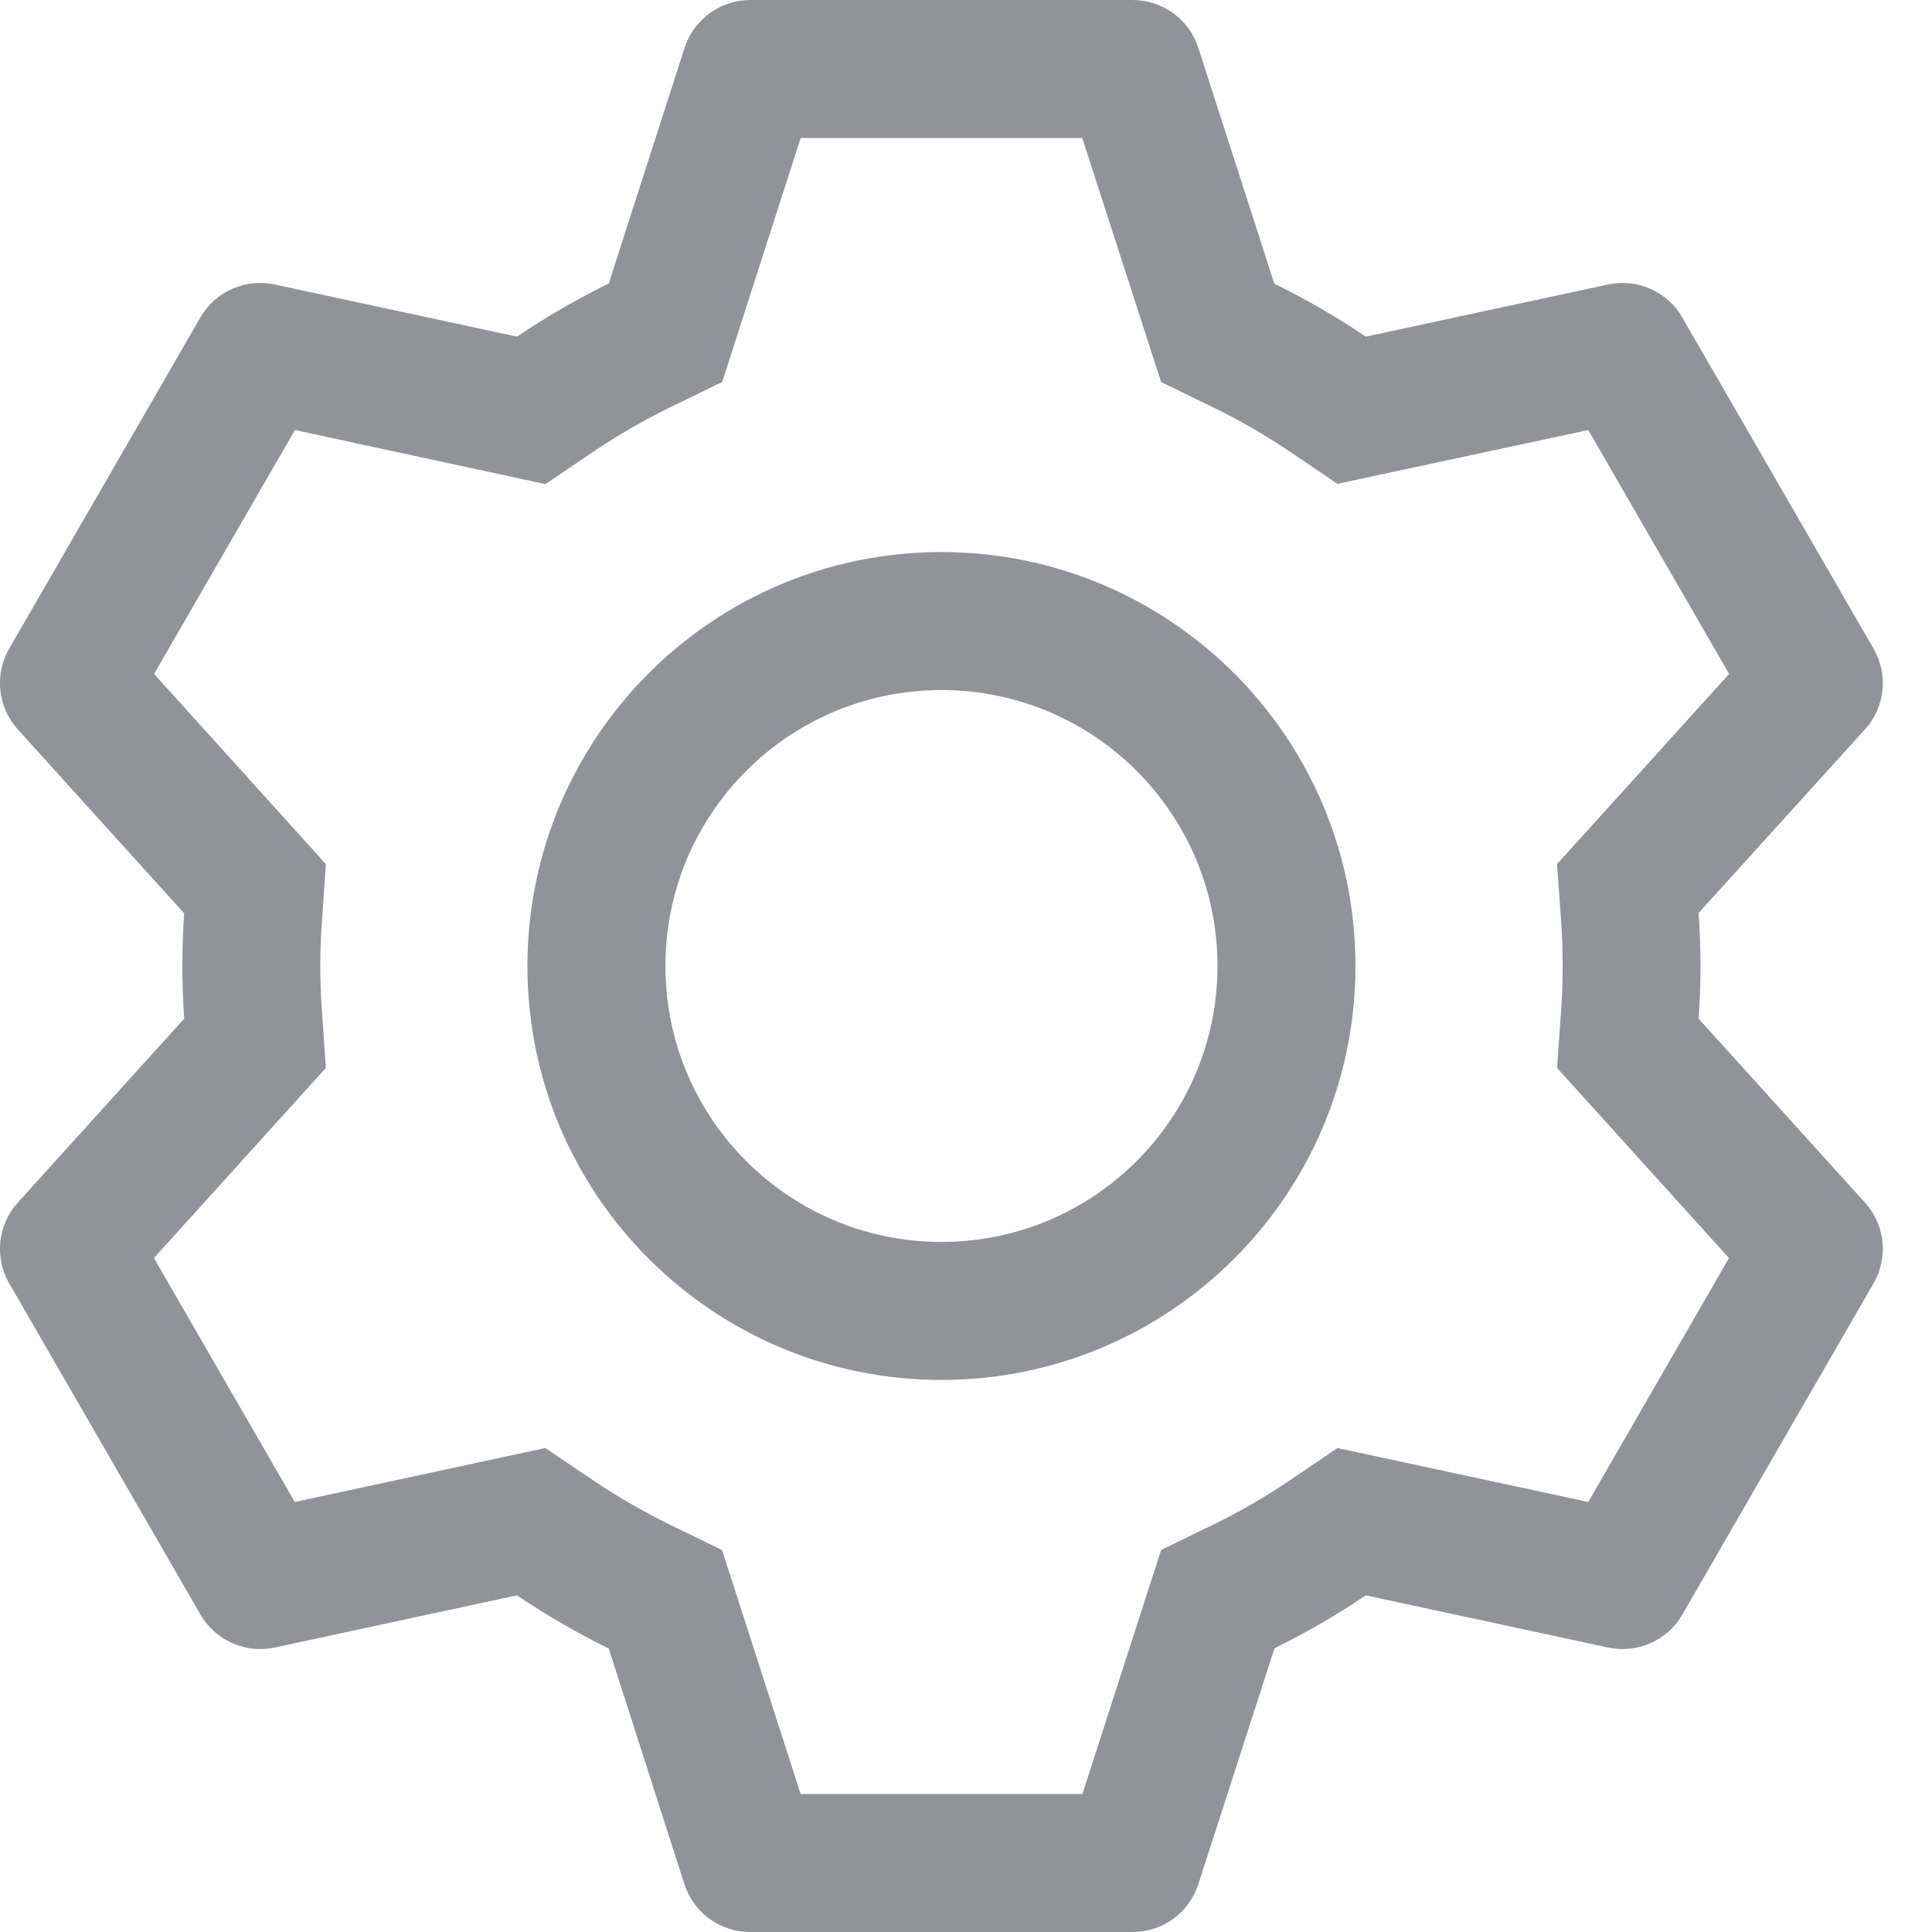 ﻿<?xml version="1.0" encoding="utf-8"?>
<svg version="1.1" xmlns:xlink="http://www.w3.org/1999/xlink" width="12px" height="12px" xmlns="http://www.w3.org/2000/svg">
  <g transform="matrix(1 0 0 1 -36 -250 )">
    <path d="M 3.781 1.761  C 3.781 1.761  4.252 0.297  4.252 0.297  C 4.309 0.121  4.473 0.001  4.658 0  C 4.658 0  7.034 0  7.034 0  C 7.221 0  7.386 0.12  7.443 0.297  C 7.443 0.297  7.915 1.762  7.915 1.762  C 8.113 1.859  8.302 1.968  8.483 2.091  C 8.483 2.091  9.988 1.767  9.988 1.767  C 10.17 1.728  10.357 1.811  10.449 1.972  C 10.449 1.972  11.637 4.029  11.637 4.029  C 11.73 4.19  11.709 4.393  11.583 4.531  C 11.583 4.531  10.55 5.671  10.55 5.671  C 10.566 5.889  10.566 6.109  10.55 6.327  C 10.55 6.327  11.583 7.469  11.583 7.469  C 11.709 7.607  11.73 7.81  11.637 7.971  C 11.637 7.971  10.449 10.029  10.449 10.029  C 10.356 10.19  10.17 10.272  9.988 10.233  C 9.988 10.233  8.483 9.909  8.483 9.909  C 8.303 10.031  8.113 10.141  7.916 10.238  C 7.916 10.238  7.443 11.703  7.443 11.703  C 7.386 11.88  7.222 12  7.035 12  C 7.035 12  4.659 12  4.659 12  C 4.473 12  4.308 11.88  4.251 11.703  C 4.251 11.703  3.781 10.239  3.781 10.239  C 3.583 10.142  3.393 10.032  3.211 9.909  C 3.211 9.909  1.706 10.233  1.706 10.233  C 1.524 10.272  1.338 10.189  1.245 10.028  C 1.245 10.028  0.057 7.971  0.057 7.971  C -0.036 7.81  -0.014 7.607  0.111 7.469  C 0.111 7.469  1.144 6.327  1.144 6.327  C 1.129 6.109  1.129 5.891  1.144 5.673  C 1.144 5.673  0.111 4.531  0.111 4.531  C -0.014 4.393  -0.036 4.19  0.057 4.029  C 0.057 4.029  1.245 1.971  1.245 1.971  C 1.338 1.81  1.525 1.728  1.706 1.767  C 1.706 1.767  3.211 2.091  3.211 2.091  C 3.392 1.969  3.583 1.858  3.781 1.761  Z M 8.005 2.801  C 7.856 2.701  7.701 2.611  7.539 2.532  C 7.539 2.532  7.212 2.373  7.212 2.373  L 6.722 0.857  L 4.973 0.857  L 4.486 2.372  C 4.486 2.372  4.158 2.532  4.158 2.532  C 3.997 2.611  3.841 2.701  3.692 2.801  C 3.692 2.801  3.388 3.007  3.388 3.007  L 1.832 2.671  L 0.957 4.186  L 2.024 5.367  C 2.024 5.367  1.999 5.731  1.999 5.731  C 1.986 5.91  1.986 6.09  1.999 6.269  C 1.999 6.269  2.024 6.633  2.024 6.633  L 0.956 7.814  L 1.831 9.329  L 3.387 8.994  C 3.387 8.994  3.691 9.199  3.691 9.199  C 3.84 9.299  3.996 9.389  4.157 9.468  C 4.157 9.468  4.485 9.628  4.485 9.628  L 4.973 11.143  L 6.723 11.143  L 7.212 9.627  C 7.212 9.627  7.539 9.468  7.539 9.468  C 7.701 9.389  7.856 9.299  8.005 9.199  C 8.005 9.199  8.307 8.994  8.307 8.994  L 9.865 9.329  L 10.739 7.814  L 9.671 6.633  C 9.671 6.633  9.697 6.269  9.697 6.269  C 9.709 6.09  9.709 5.91  9.697 5.73  C 9.697 5.73  9.671 5.367  9.671 5.367  L 10.74 4.186  L 9.865 2.671  L 8.307 3.005  C 8.307 3.005  8.005 2.801  8.005 2.801  Z M 8.419 6  C 8.419 7.42  7.267 8.571  5.847 8.571  C 4.427 8.571  3.276 7.42  3.276 6  C 3.276 4.58  4.427 3.429  5.847 3.429  C 7.267 3.429  8.419 4.58  8.419 6  Z M 5.847 7.714  C 6.794 7.714  7.562 6.947  7.562 6  C 7.562 5.053  6.794 4.286  5.847 4.286  C 4.901 4.286  4.133 5.053  4.133 6  C 4.133 6.947  4.901 7.714  5.847 7.714  Z " fill-rule="nonzero" fill="#909399" stroke="none" transform="matrix(1 0 0 1 36 250 )" />
  </g>
</svg>